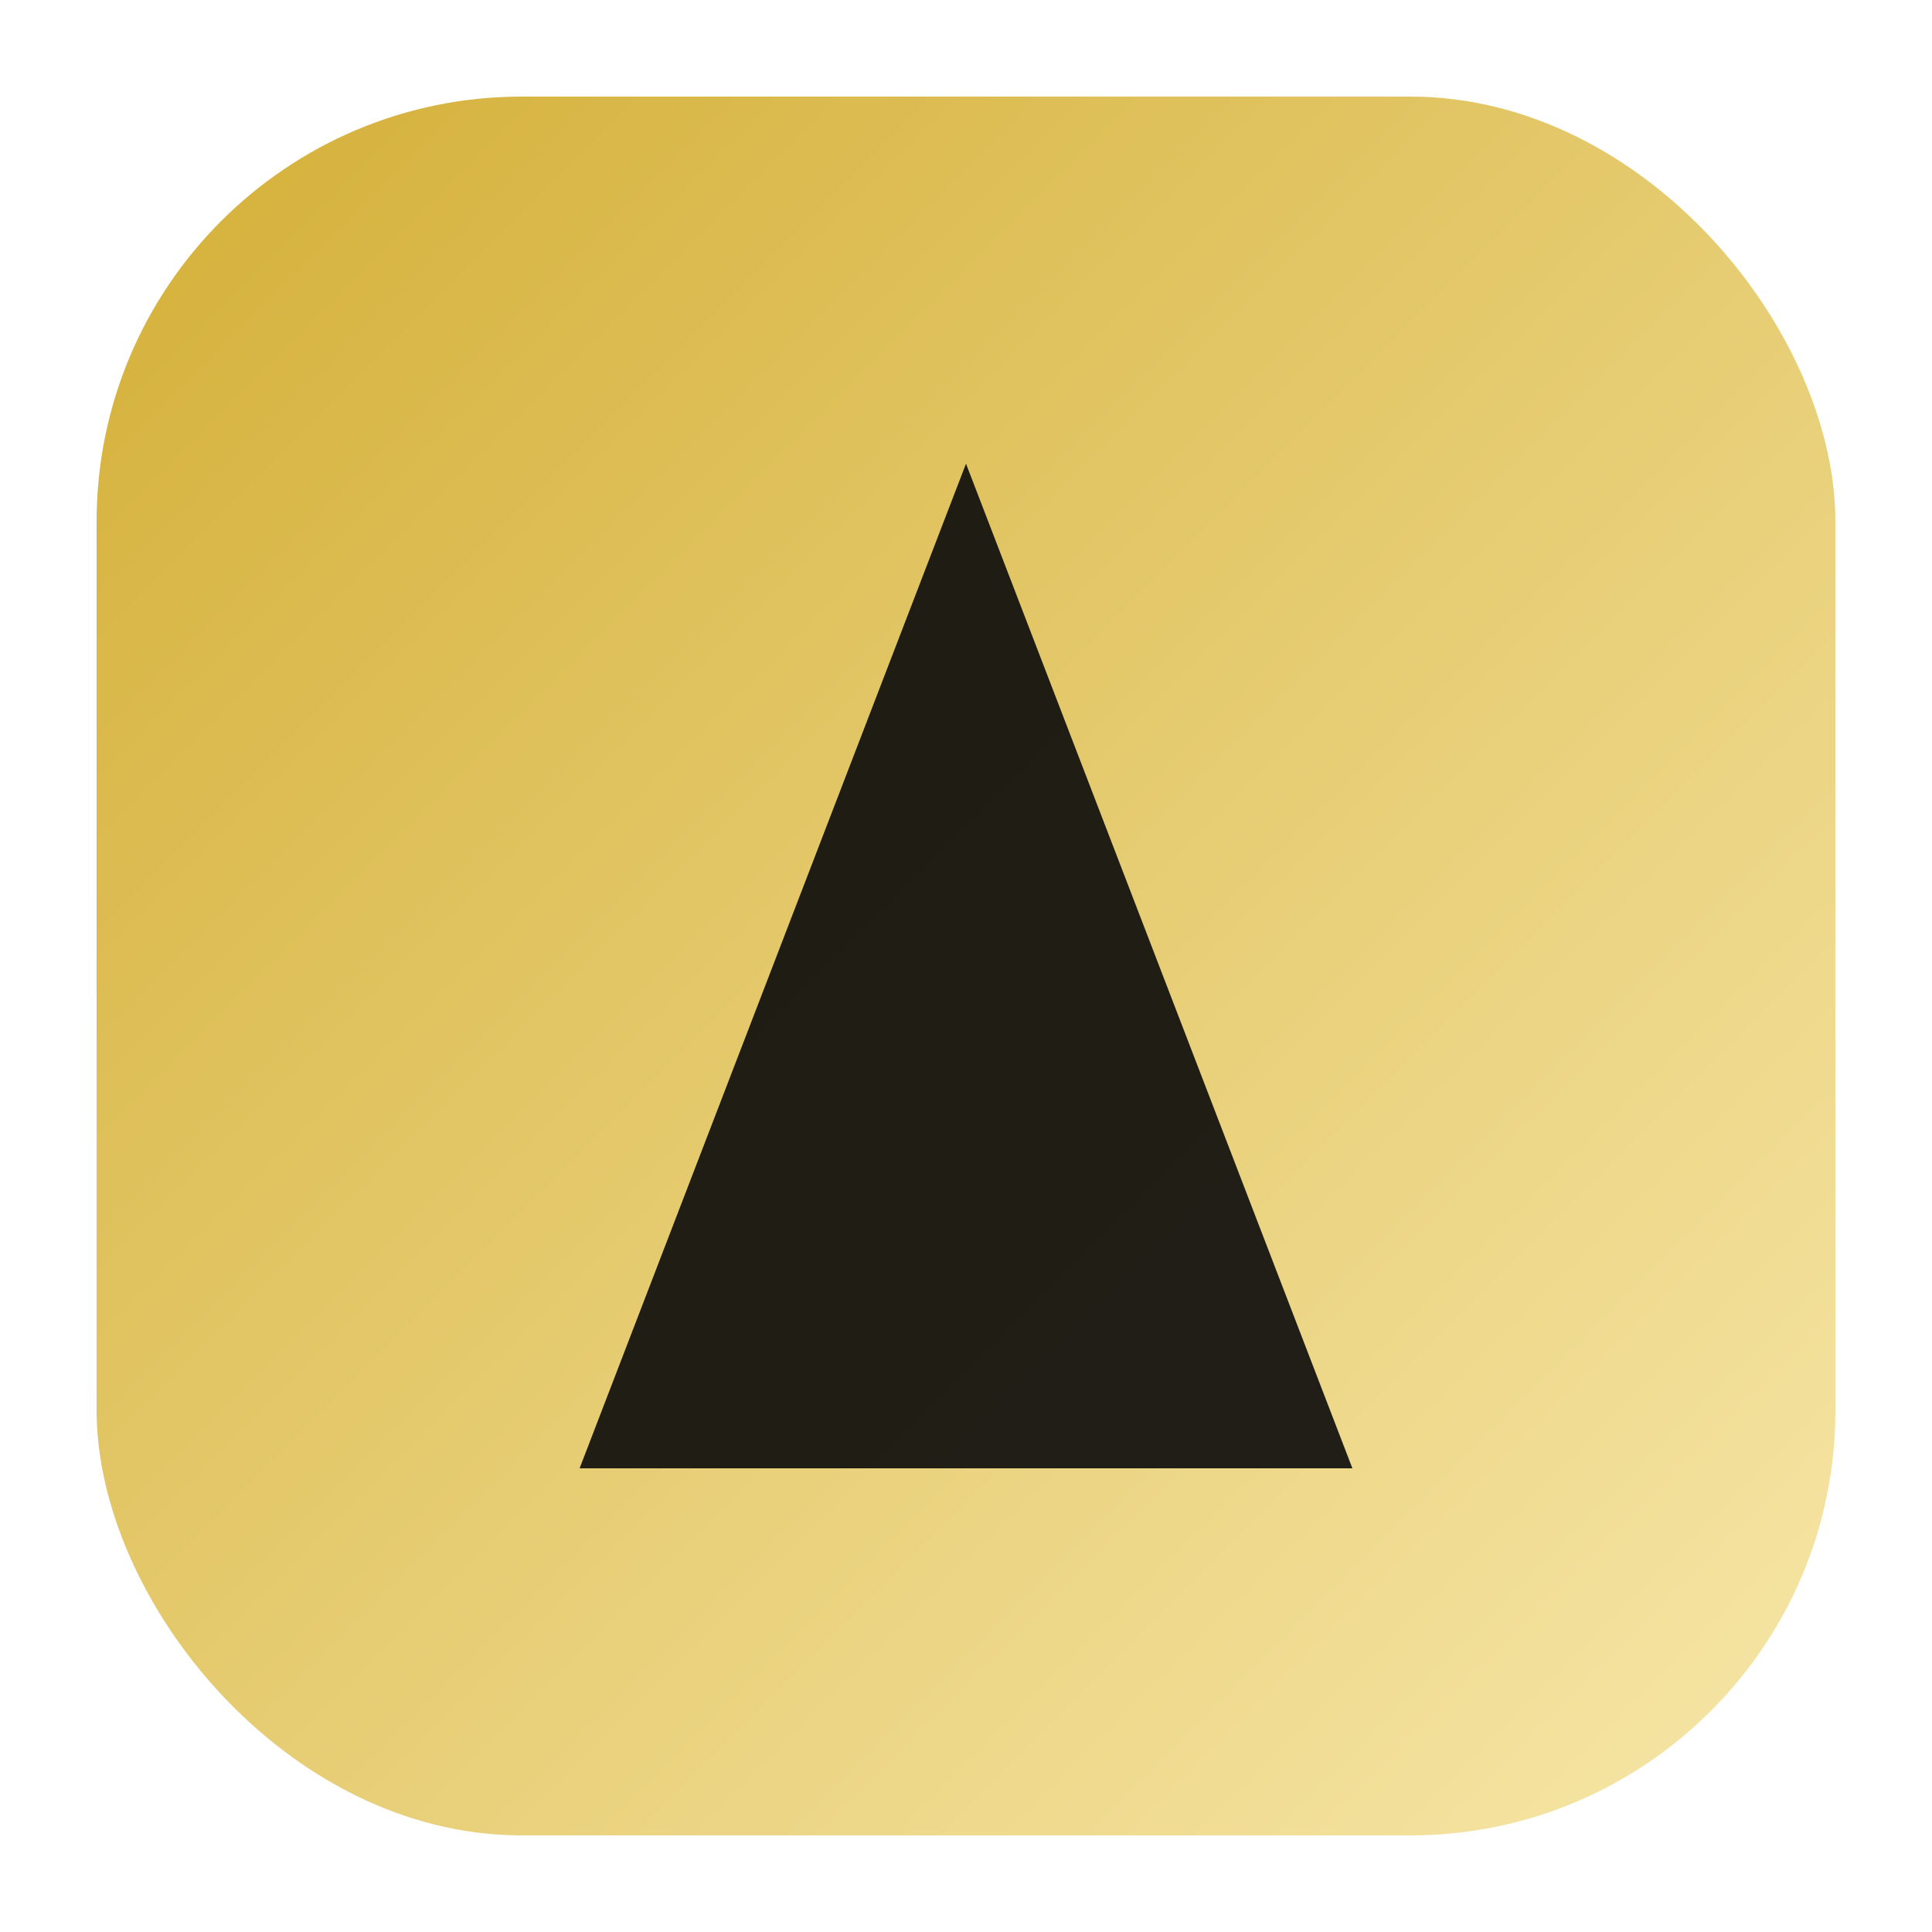 <svg width="40" height="40" viewBox="0 0 100 100" xmlns="http://www.w3.org/2000/svg">
  <defs>
    <linearGradient id="g" x1="0" x2="1" y1="0" y2="1">
      <stop offset="0%" stop-color="#D4AF37"/>
      <stop offset="100%" stop-color="#F7E7A9"/>
    </linearGradient>
  </defs>
  <rect x="5" y="5" width="90" height="90" rx="22" fill="url(#g)" />
  <path d="M50 24 L70 76 H30 Z" fill="#0a0a0a" opacity=".9"/>
</svg>
